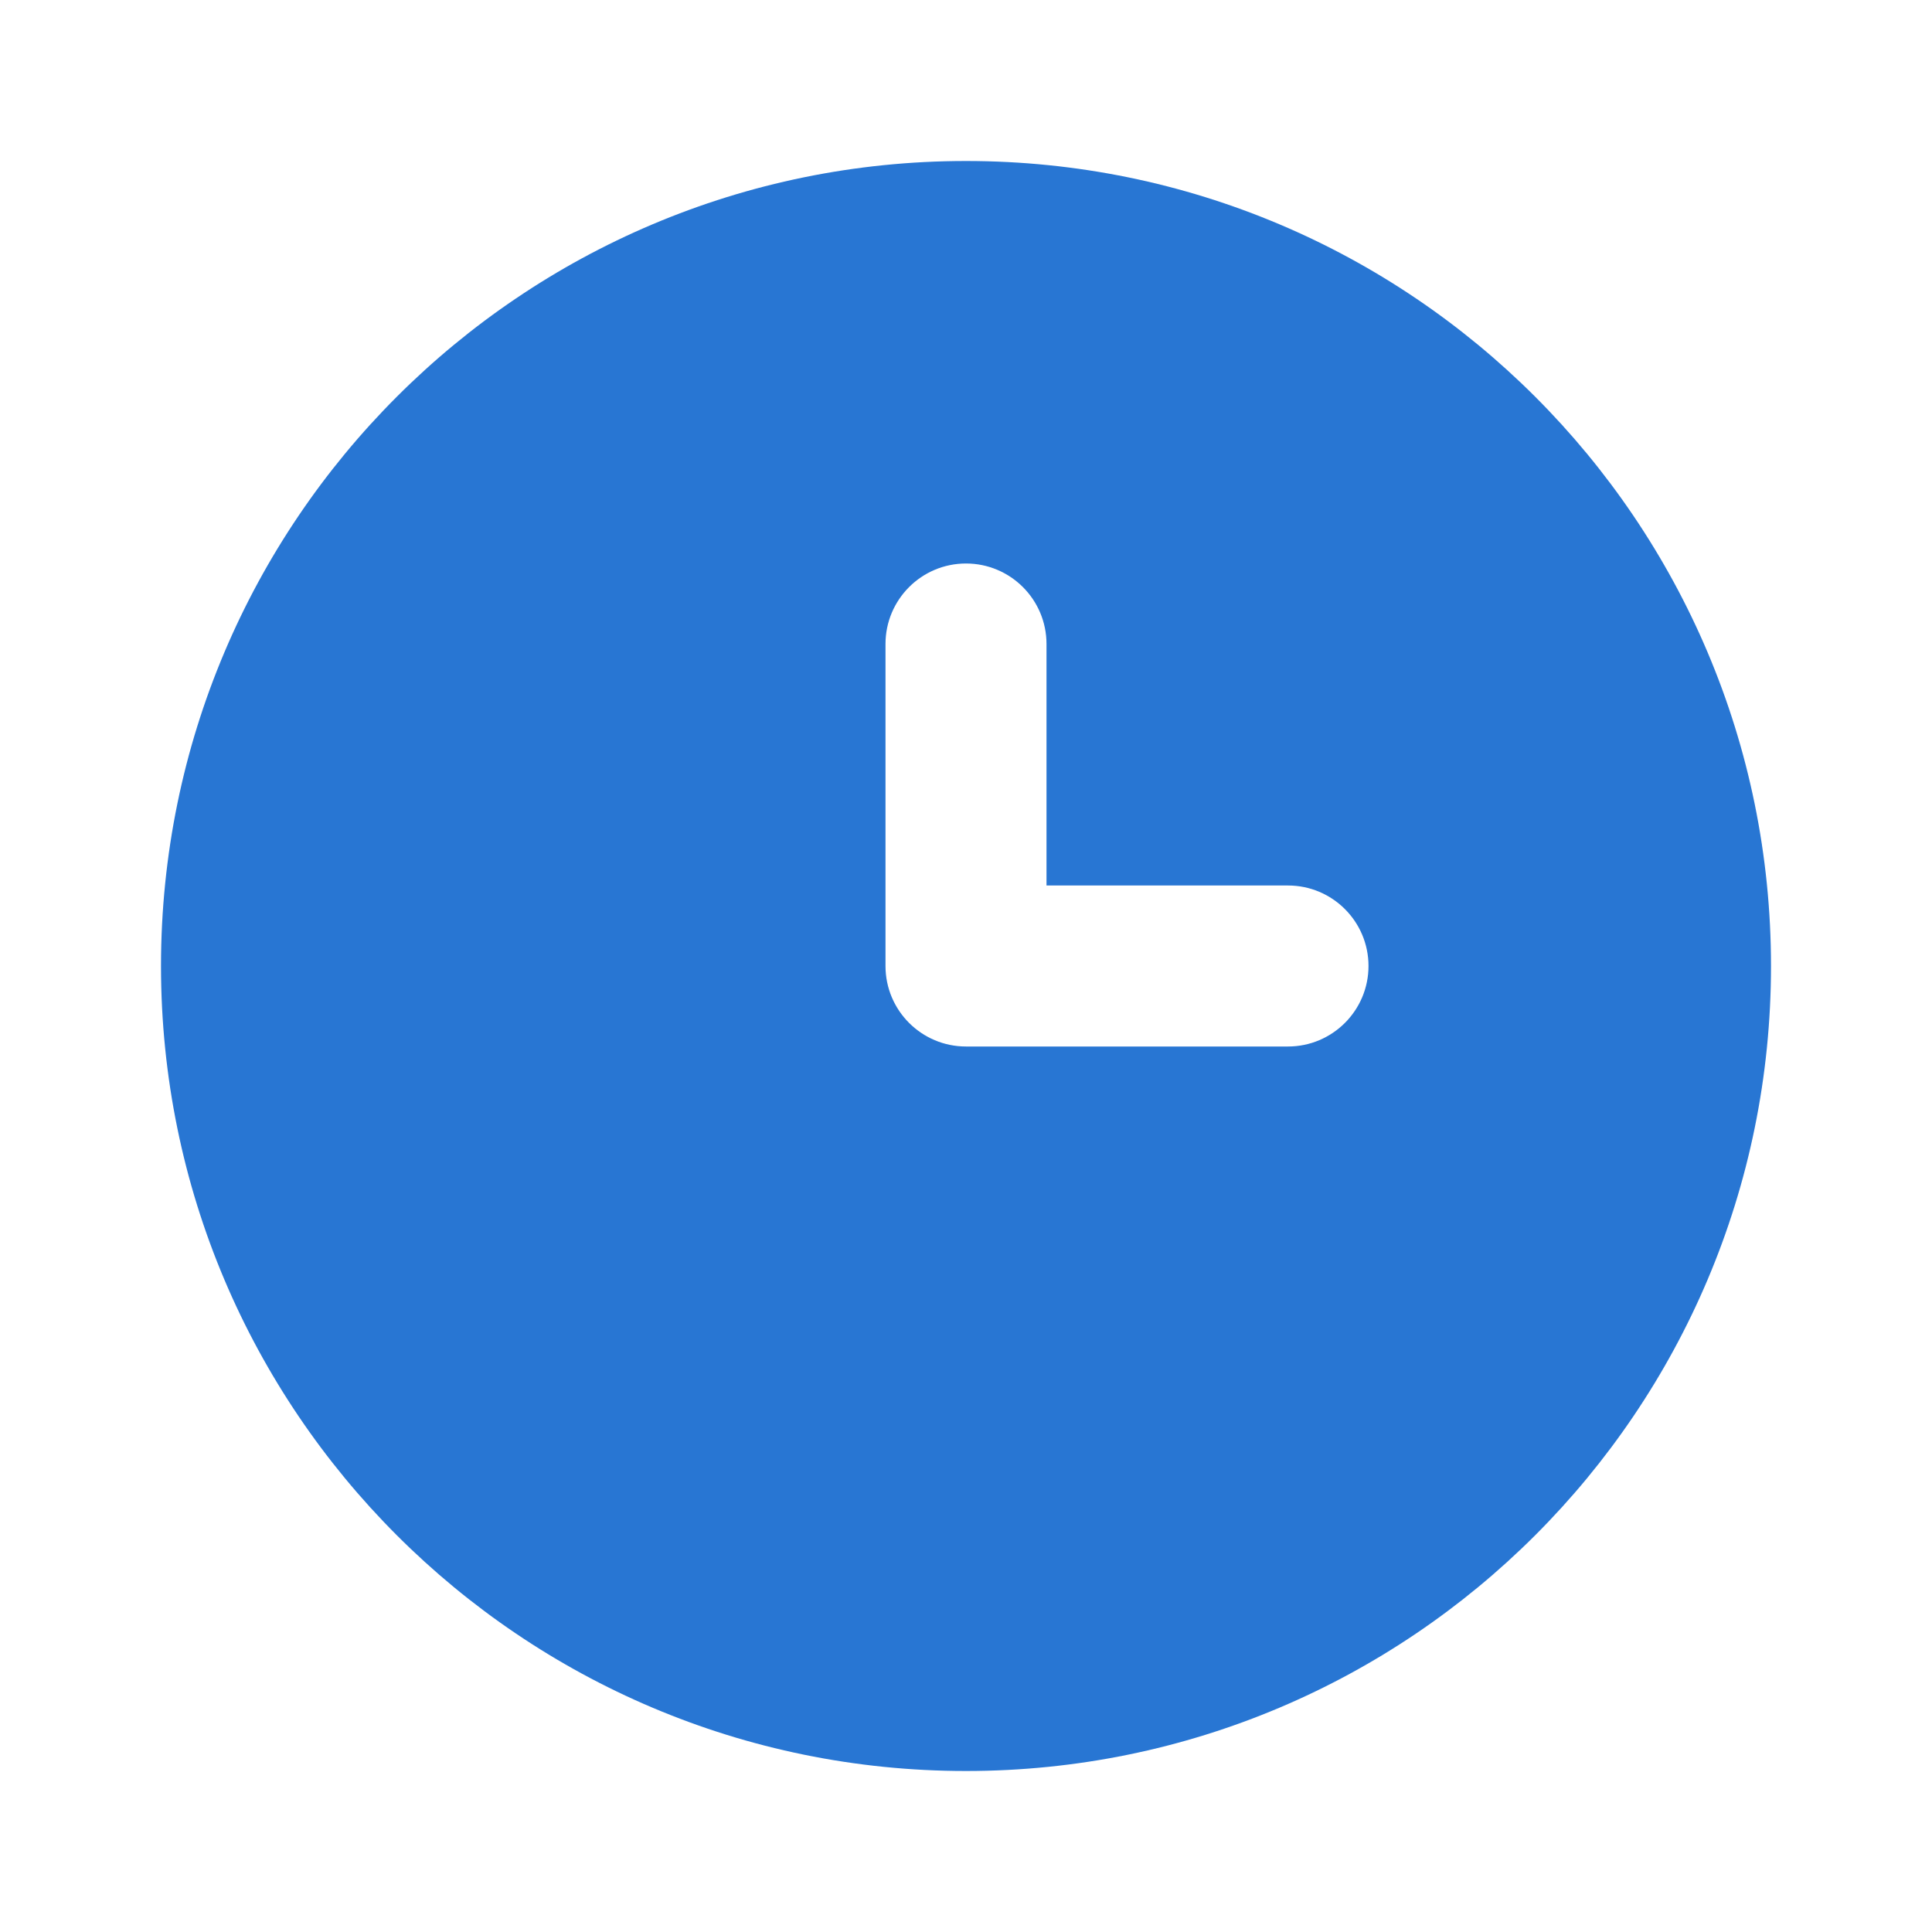 <?xml version="1.0" encoding="UTF-8"?>
<svg width="24px" height="24px" viewBox="0 0 24 24" version="1.1" xmlns="http://www.w3.org/2000/svg" xmlns:xlink="http://www.w3.org/1999/xlink">
    <title>Icon/Clock/Fill</title>
    <g id="Icon/Clock/Fill" stroke="none" stroke-width="1" fill="none" fill-rule="evenodd">
        <polygon id="24pt-Bounding-Box" opacity="0" fill-rule="nonzero" points="0 0 24 0 24 24 0 24"></polygon>
        <path d="M12,2 L12,2 C6.477,2 2,6.477 2,12 C2,17.523 6.477,22 12,22 C17.523,22 22,17.523 22,12 L22,12 C22,6.477 17.523,2 12,2 L12,2 Z M16,13 L12,13 L12,13 C11.448,13 11,12.552 11,12 C11,12 11,12 11,12 L11,8 L11,8 C11,7.448 11.448,7 12,7 C12.552,7 13,7.448 13,8 C13,8 13,8 13,8 L13,11 L16,11 L16,11 C16.552,11 17,11.448 17,12 C17,12.552 16.552,13 16,13 L16,13 Z" id="Fill" fill="#2876D3"></path>
    </g>
</svg>
